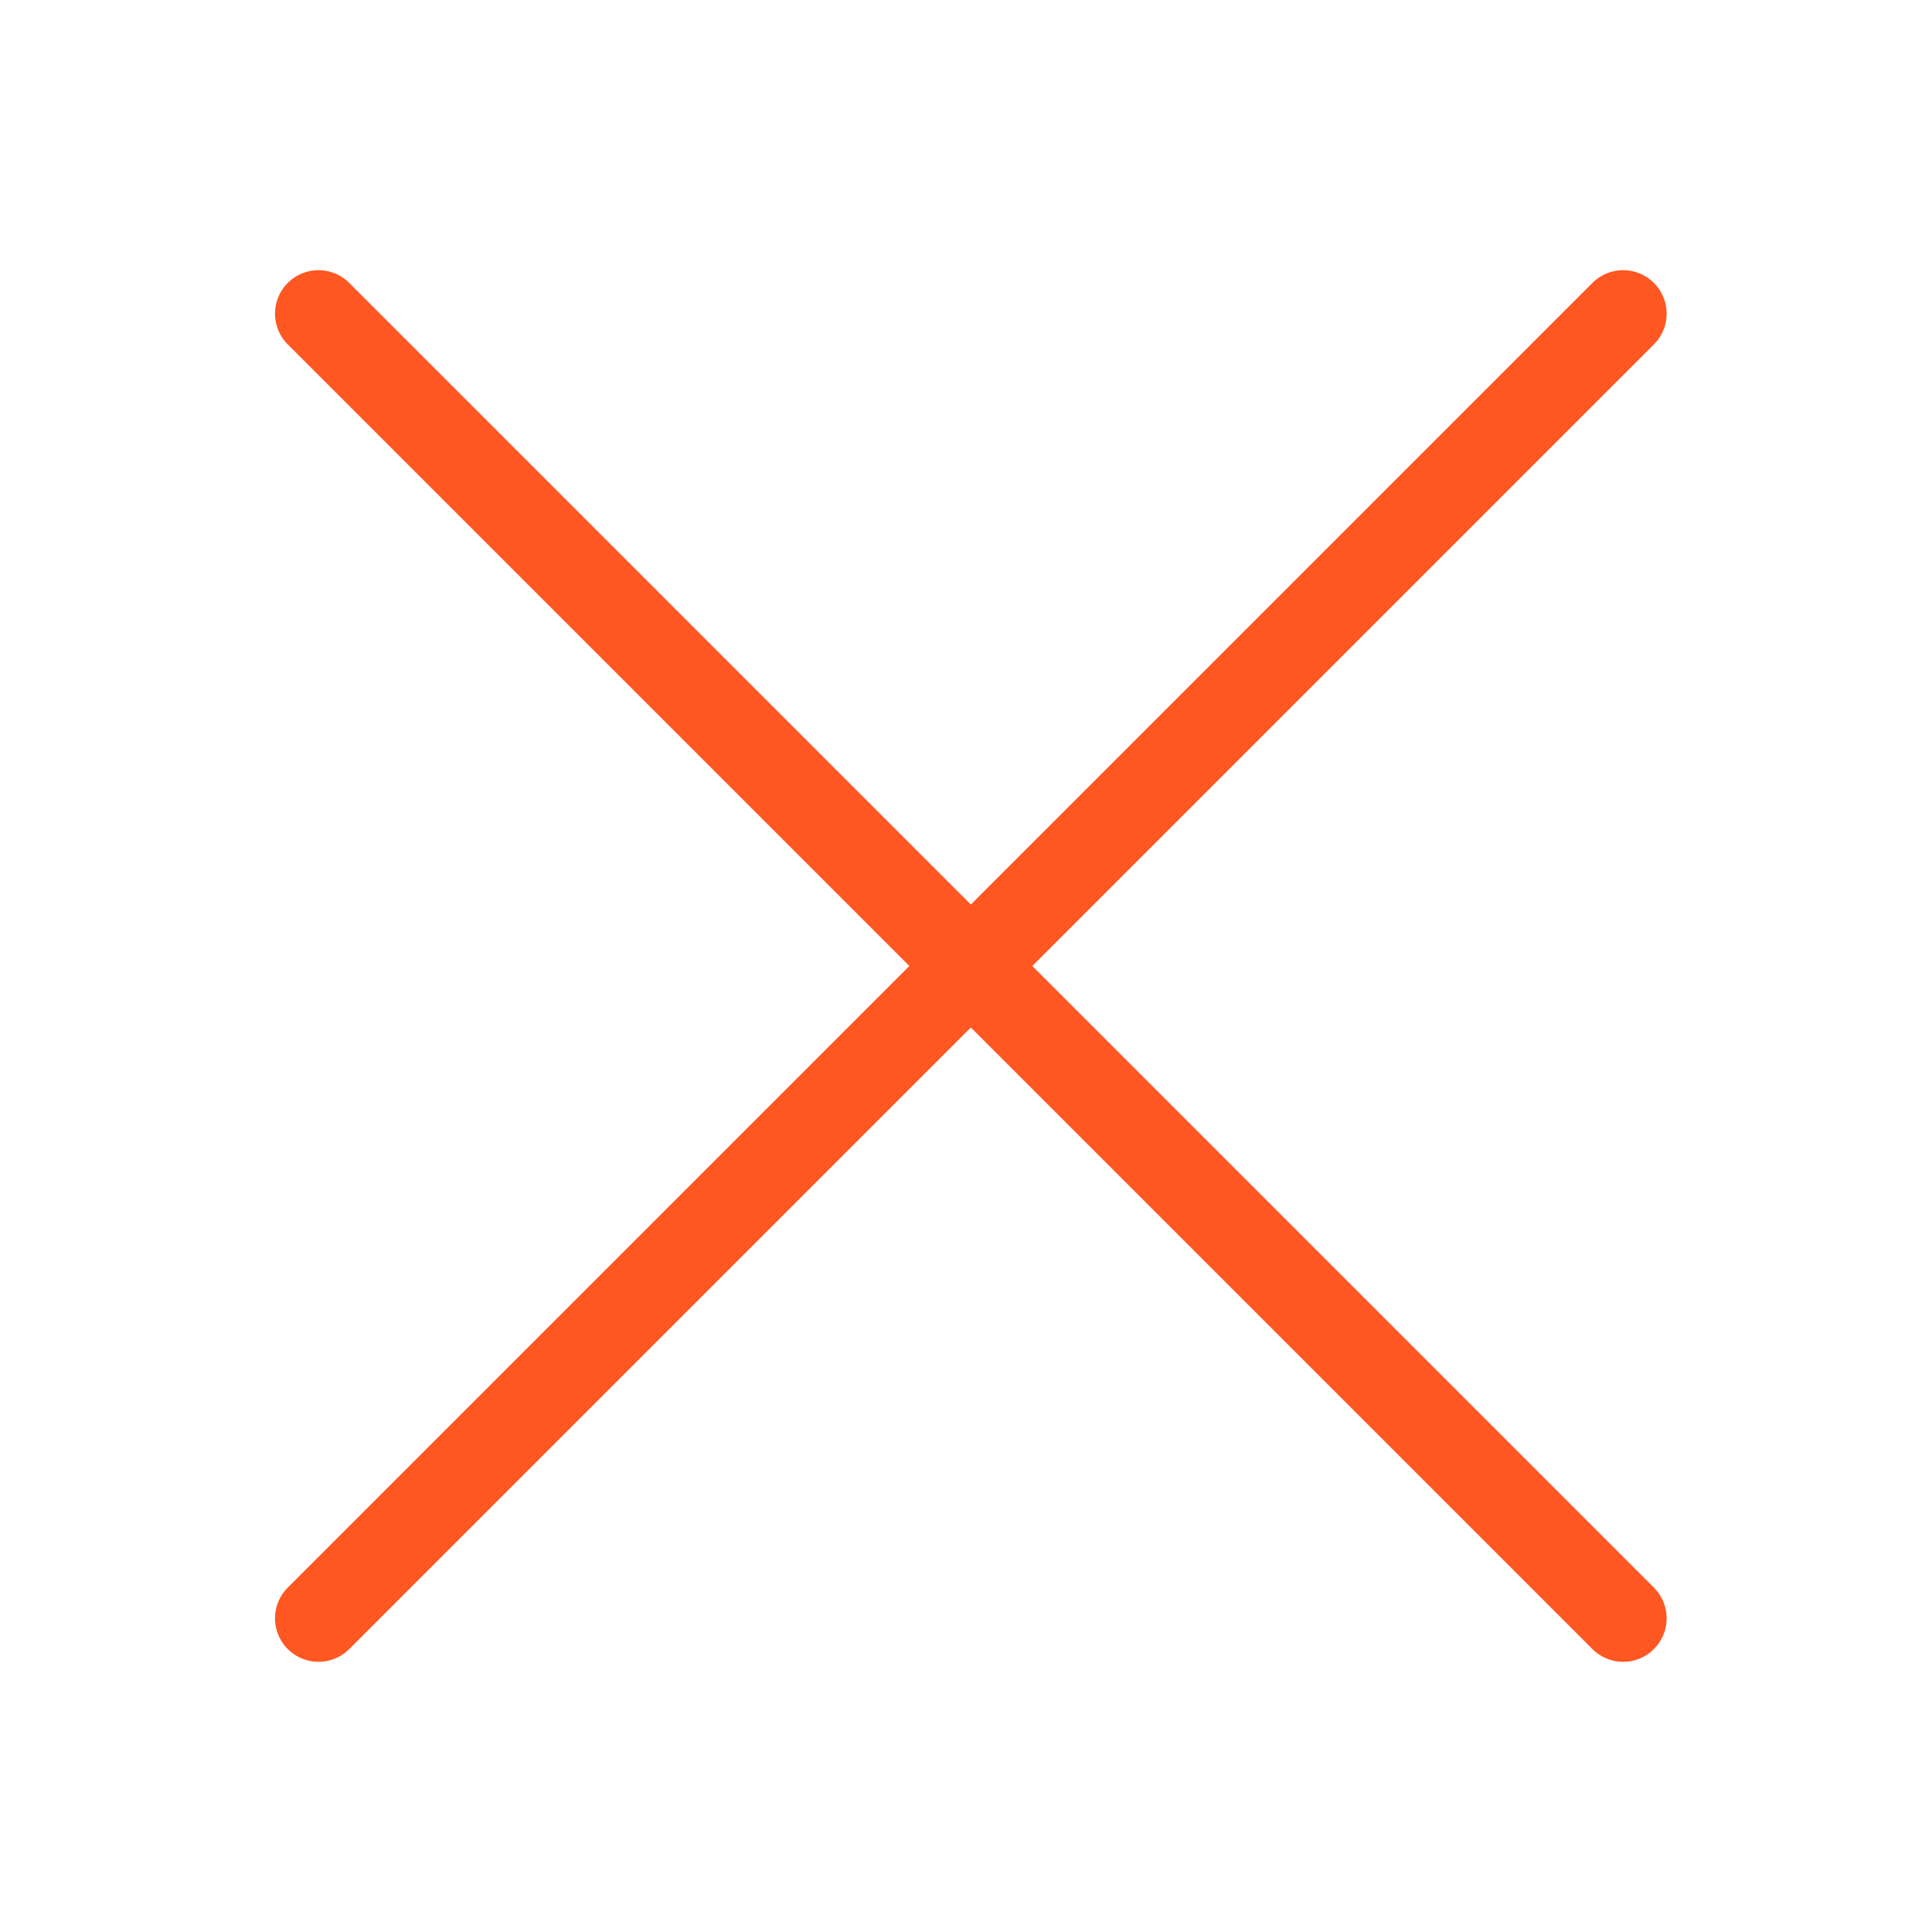 <?xml version="1.0" standalone="no"?><!DOCTYPE svg PUBLIC "-//W3C//DTD SVG 1.1//EN" "http://www.w3.org/Graphics/SVG/1.1/DTD/svg11.dtd"><svg t="1702347601017" class="icon" viewBox="0 0 1024 1024" version="1.1" xmlns="http://www.w3.org/2000/svg" p-id="20414" width="26" height="26" xmlns:xlink="http://www.w3.org/1999/xlink"><path d="M547.144 512l329.457 329.457a23.04 23.04 0 0 1-32.584 32.584L514.56 544.584l-329.457 329.457a23.04 23.04 0 0 1-32.584-32.584L481.976 512 152.52 182.543a23.04 23.04 0 0 1 32.584-32.584L514.56 479.416l329.457-329.457a23.04 23.04 0 0 1 32.584 32.584L547.144 512z" fill="#ff5722" p-id="20415"></path></svg>